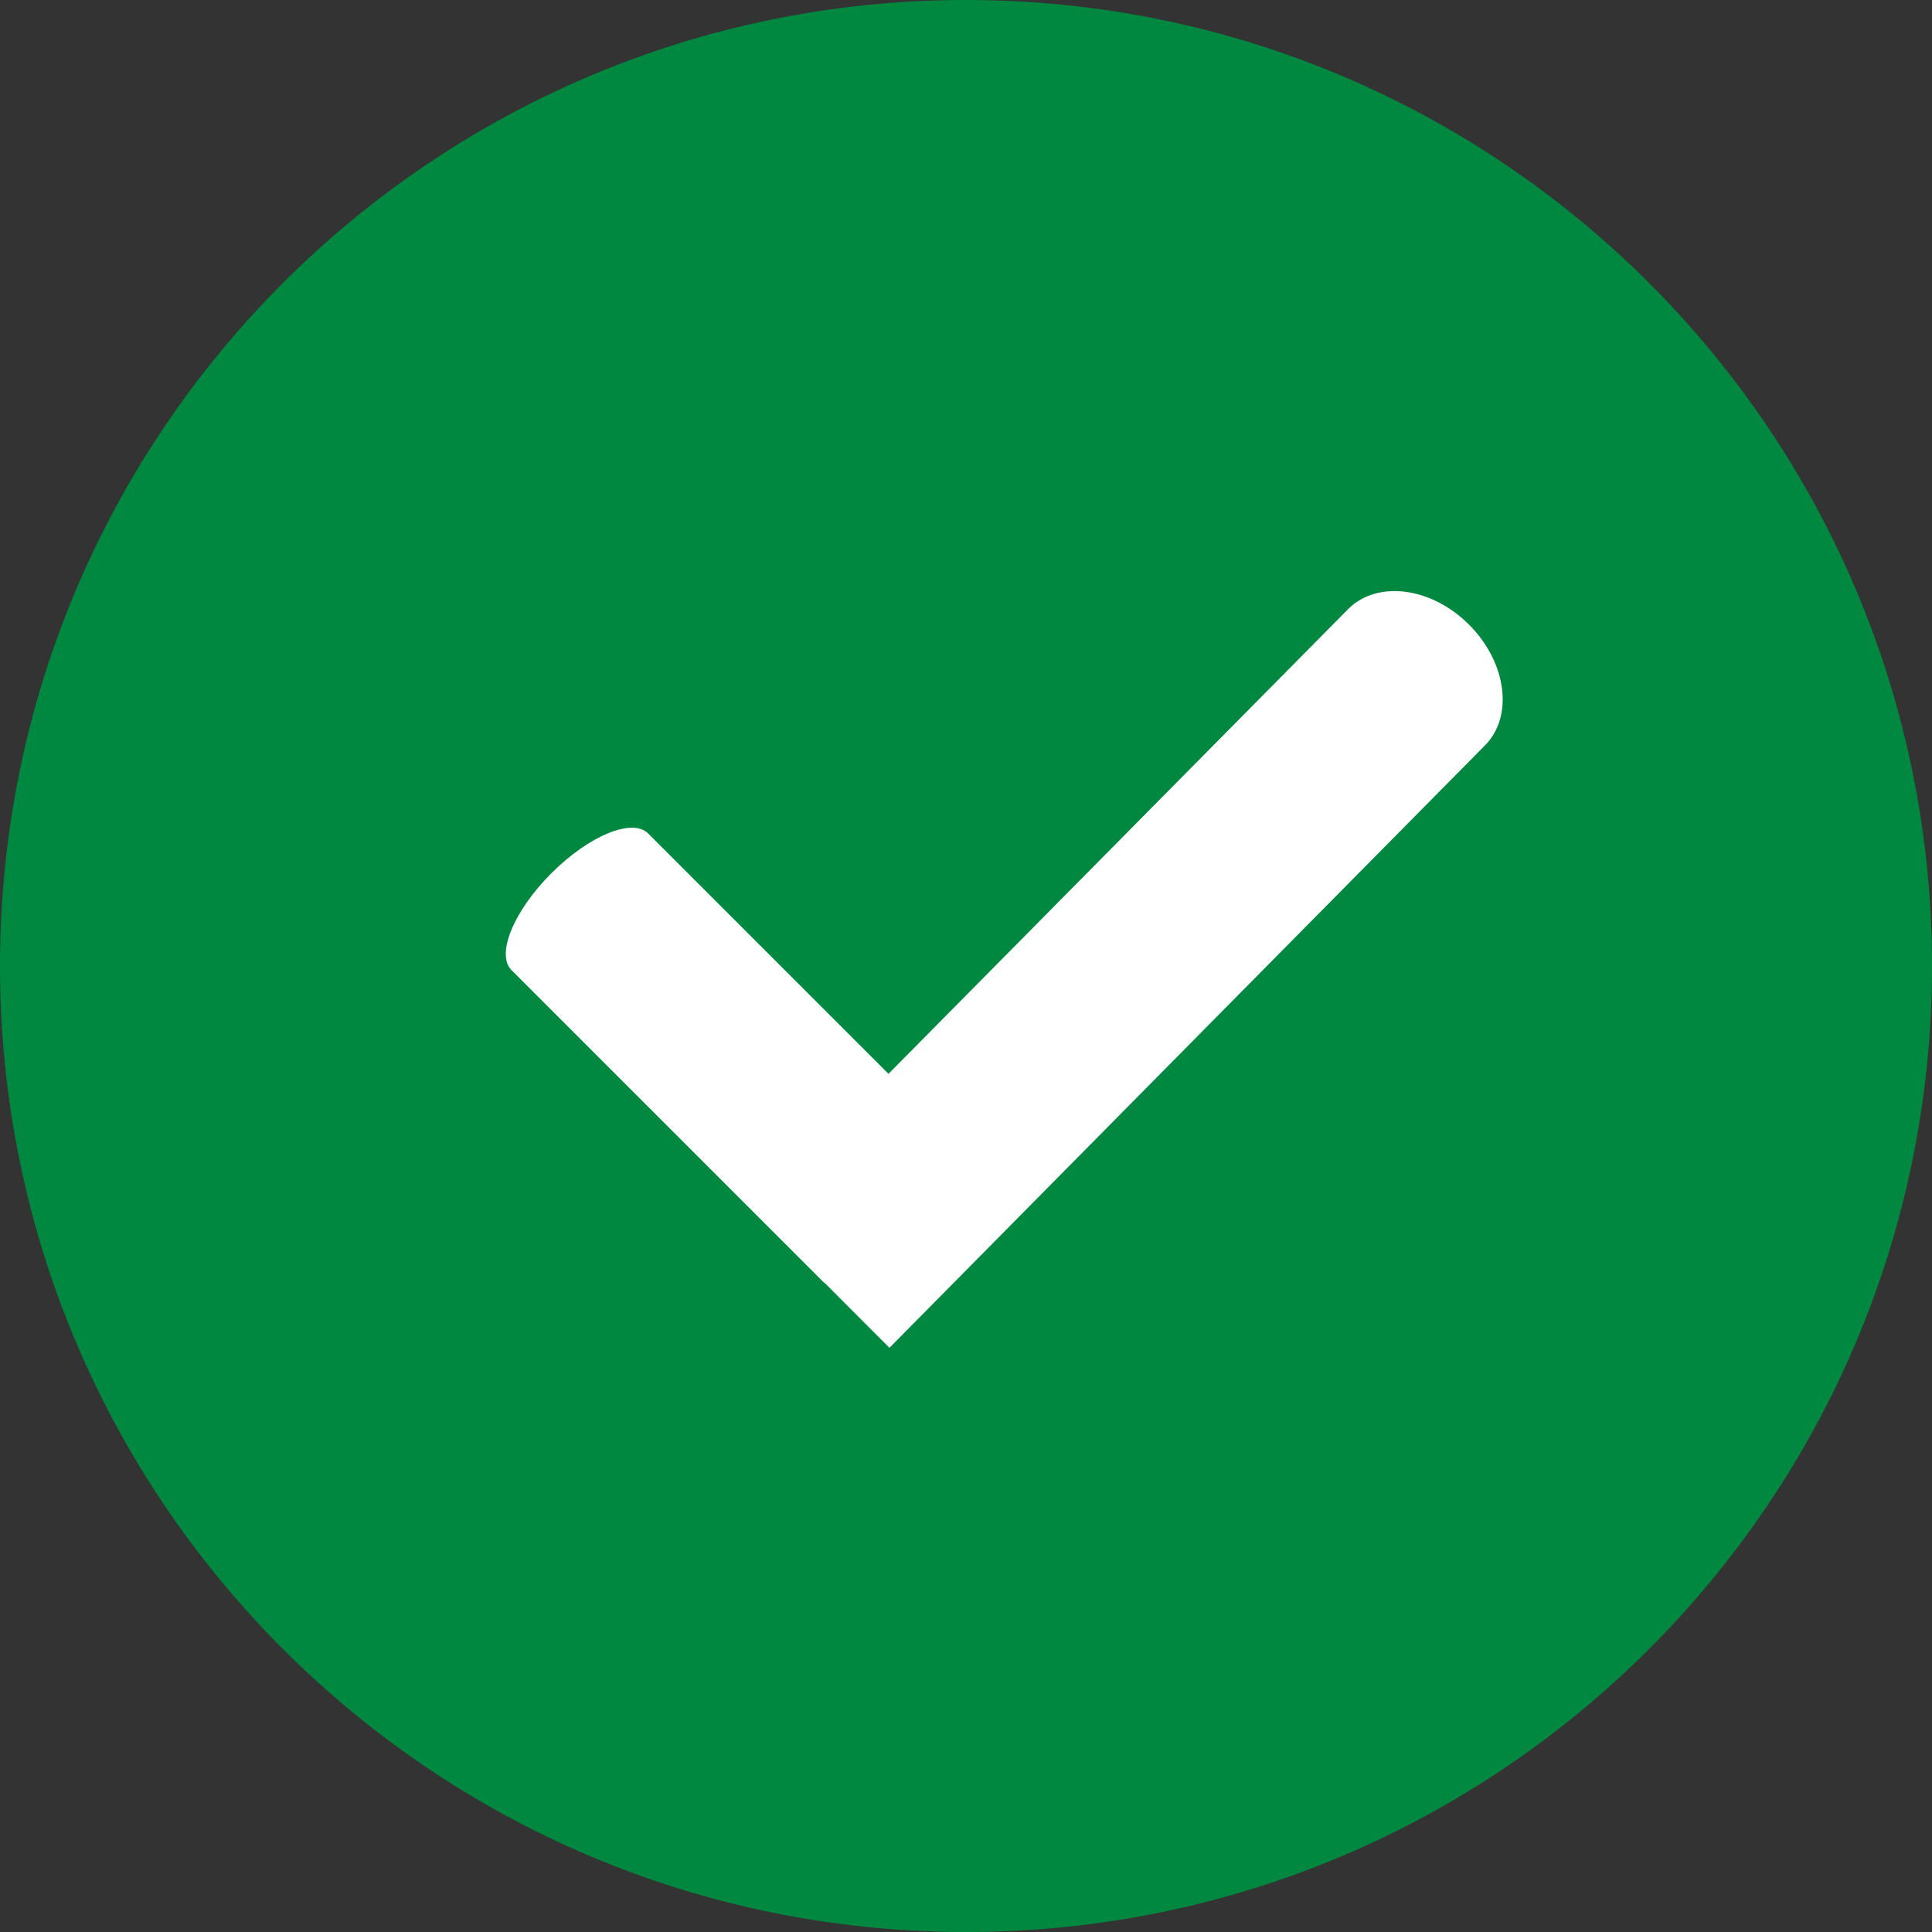 <?xml version="1.0" encoding="UTF-8"?>
<svg width="16px" height="16px" viewBox="0 0 16 16" version="1.1" xmlns="http://www.w3.org/2000/svg" xmlns:xlink="http://www.w3.org/1999/xlink">
    <rect x="0" y="0" width="16" height="16" fill="#333333" stroke="none"/>
    <title>1FCD22E3-942D-4276-8442-5E50B18A62A9</title>
    <g id="Page-1" stroke="none" stroke-width="1" fill="none" fill-rule="evenodd">
        <g id="03-Library-textbook-level-courses-page01-Library---More-than-4-subjects-option1-Copy-2" transform="translate(-328, -330)" fill-rule="nonzero">
            <g id="Group" transform="translate(328, 330)">
                <path d="M8,16 C3.582,16 0,12.418 0,8 C0,3.582 3.582,0 8,0 C12.418,0 16,3.582 16,8 C16,12.418 12.418,16 8,16 Z" id="Path" fill="#008840"></path>
                <path d="M12.167,5.174 C12.479,5.487 12.537,5.935 12.296,6.175 L7.366,11.162 C7.158,10.954 6.979,10.774 6.829,10.624 L6.828,10.626 L4.236,8.034 C4.106,7.904 4.253,7.545 4.566,7.232 C4.878,6.92 5.237,6.772 5.367,6.902 L7.358,8.893 L11.166,5.043 C11.407,4.803 11.855,4.861 12.167,5.174 Z" id="Combined-Shape" fill="#FFFFFF"></path>
            </g>
        </g>
    </g>
</svg>